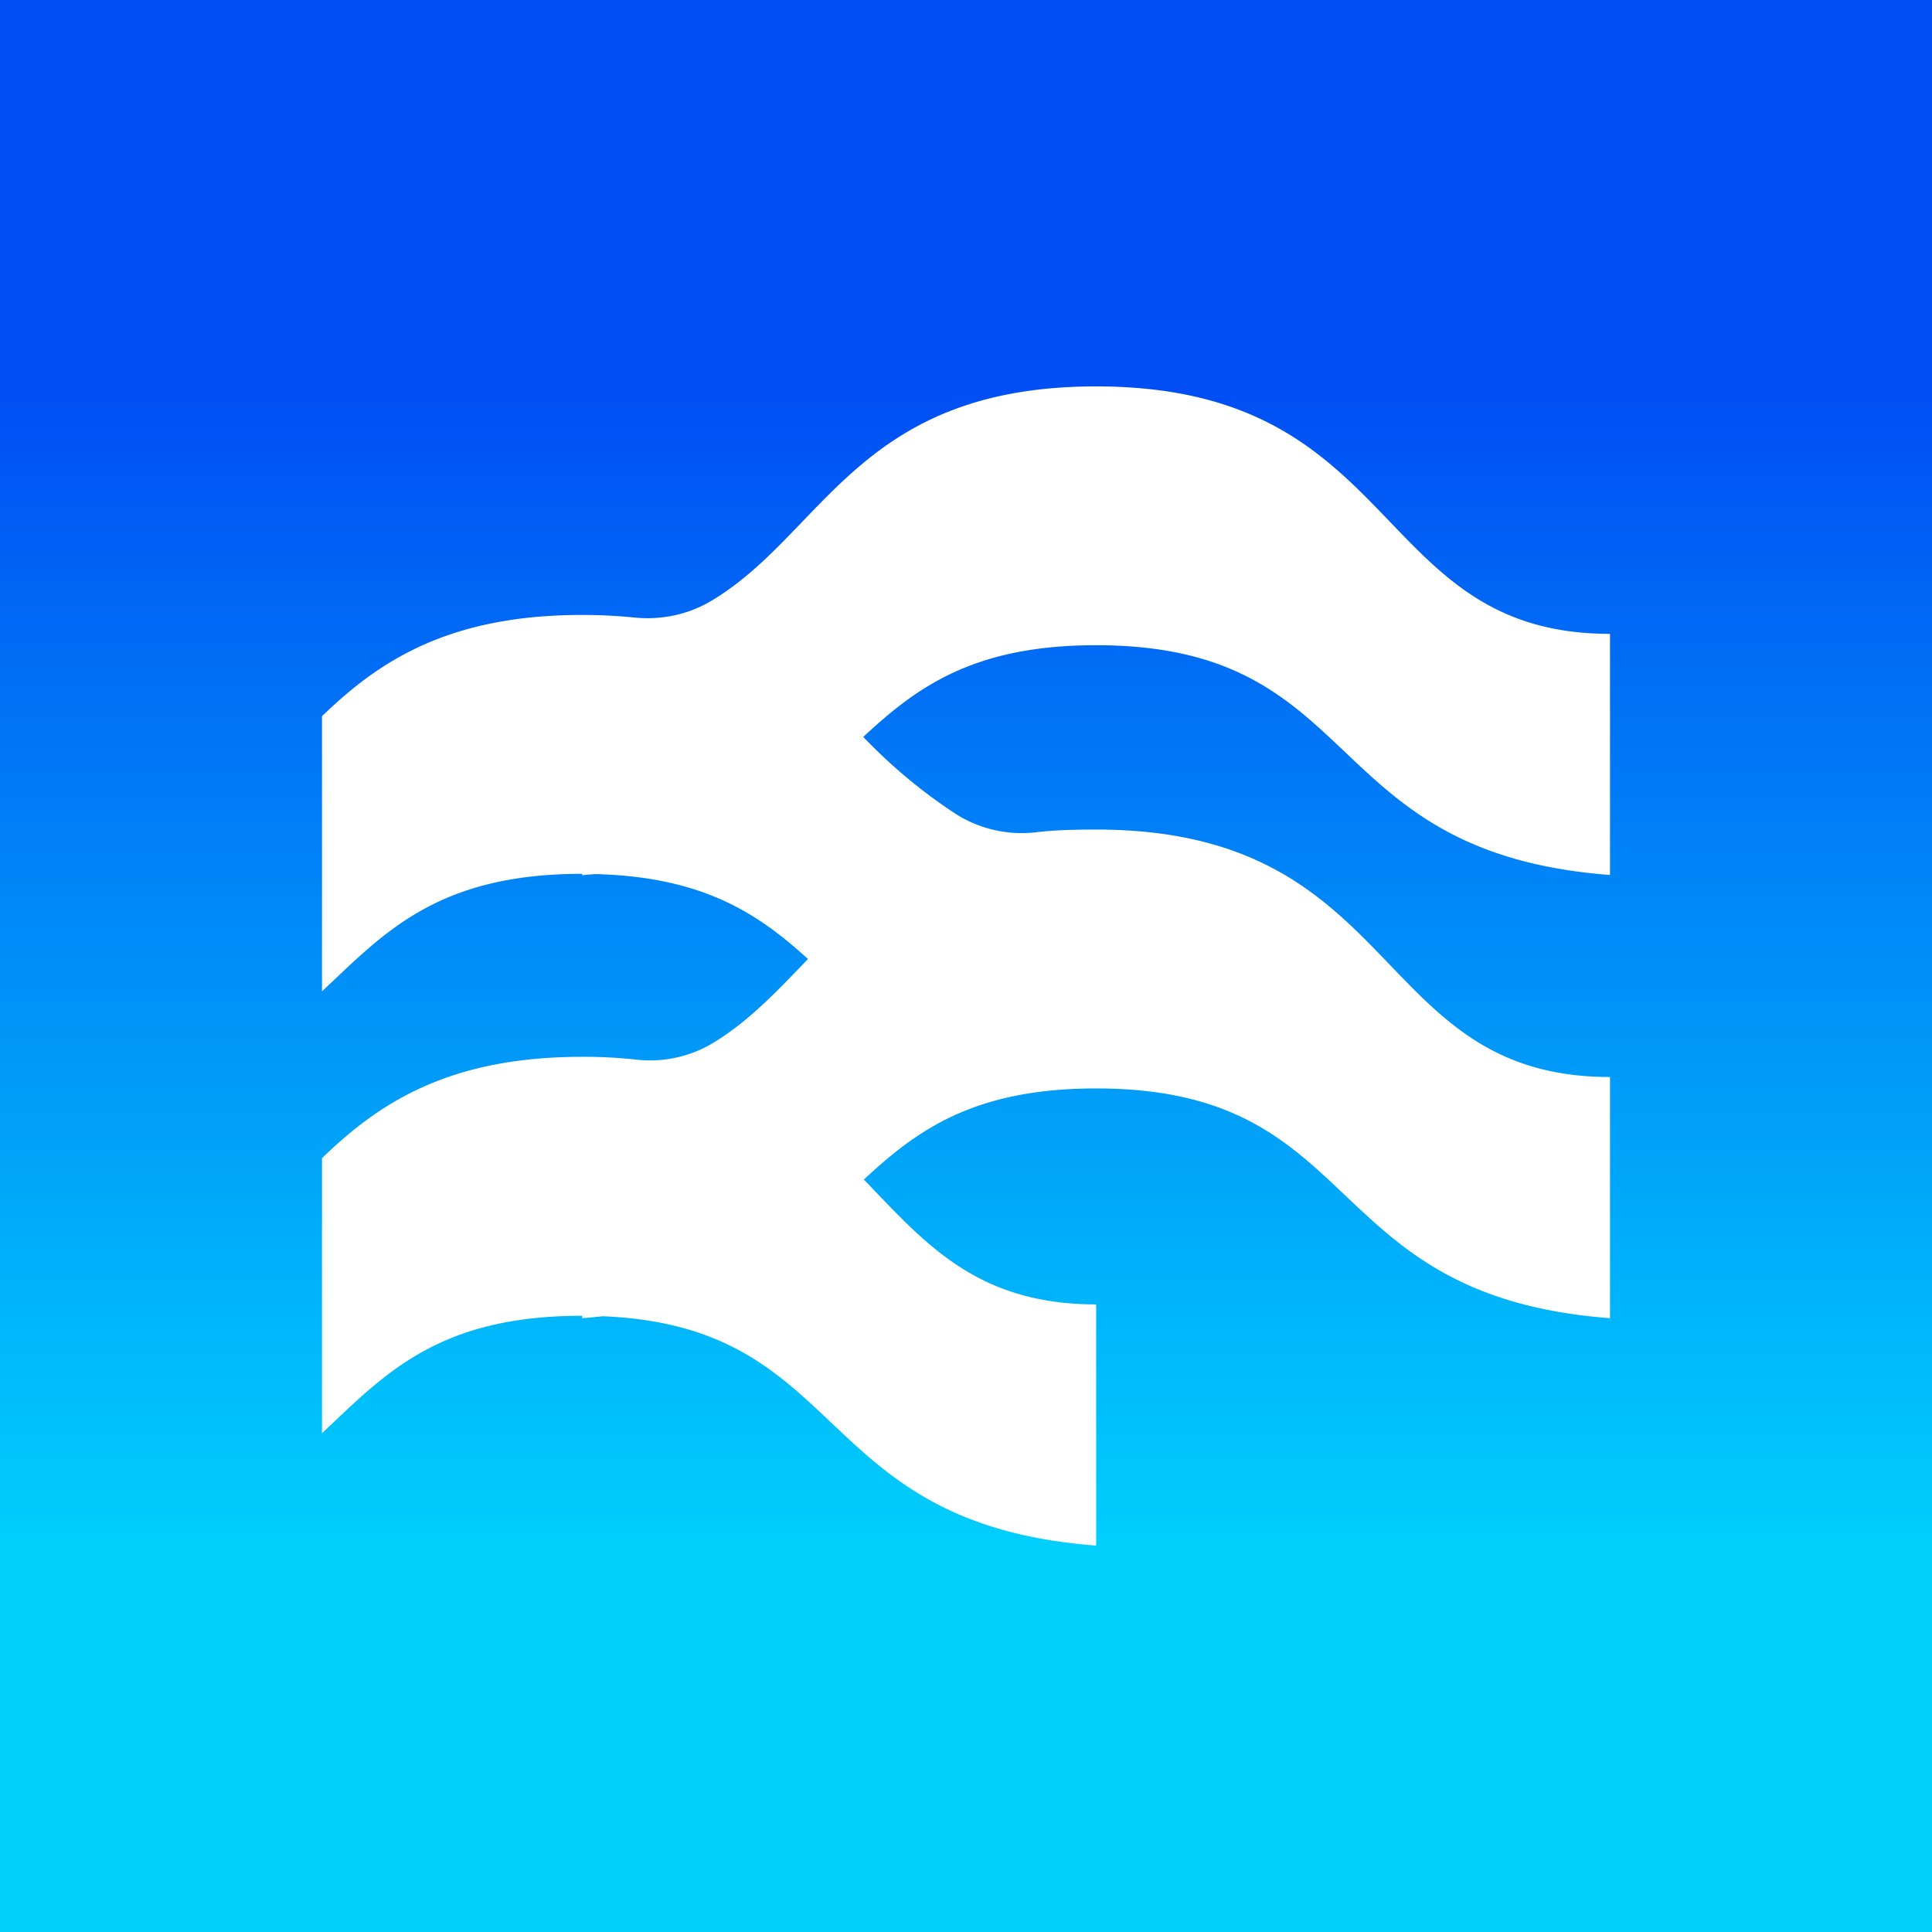 <svg xmlns="http://www.w3.org/2000/svg" width="24" height="24" fill="none" viewBox="0 0 24 24">
    <rect x="0" y="0" width="24" height="24" fill="#333333" stroke="none"/>
    <g clip-path="url(#apex-layer__a)">
        <path fill="url(#apex-layer__b)" d="M24 0H0v24h24z"/>
        <path fill="#fff" d="M8.825 7.47c-.289.17-.62.234-.948.201q-.3-.031-.645-.032C5.55 7.639 4.69 8.23 4 8.897v3.418c.774-.727 1.43-1.46 3.232-1.46v.017l.158-.014c1.36.033 2.04.504 2.647 1.055-.37.384-.721.763-1.173 1.039a1.52 1.52 0 0 1-.97.21 6 6 0 0 0-.662-.034c-1.682 0-2.543.593-3.232 1.259v3.417c.774-.726 1.43-1.459 3.232-1.459v.03q.13-.01.255-.024c3.093.127 2.57 2.578 6.13 2.849v-2.996c-1.499 0-2.136-.777-2.886-1.551.651-.604 1.355-1.132 2.885-1.132 3.38 0 2.728 2.577 6.384 2.854v-2.996c-2.979 0-2.554-3.074-6.384-3.074-.297 0-.52.008-.73.032a1.53 1.53 0 0 1-1.01-.224 6.5 6.5 0 0 1-1.152-.959c.653-.606 1.356-1.139 2.892-1.139 3.38 0 2.728 2.578 6.384 2.854V7.874c-2.98 0-2.554-3.074-6.384-3.074-2.96 0-3.378 1.836-4.79 2.67z"/>
    </g>
    <defs>
        <linearGradient id="apex-layer__b" x1="12" x2="12" y1="4.8" y2="19.2" gradientUnits="userSpaceOnUse">
            <stop stop-color="#004EF4"/>
            <stop offset="1" stop-color="#00CFFC"/>
        </linearGradient>
        <clipPath id="apex-layer__a">
            <path fill="#fff" d="M0 0h24v24H0z"/>
        </clipPath>
    </defs>
</svg>
